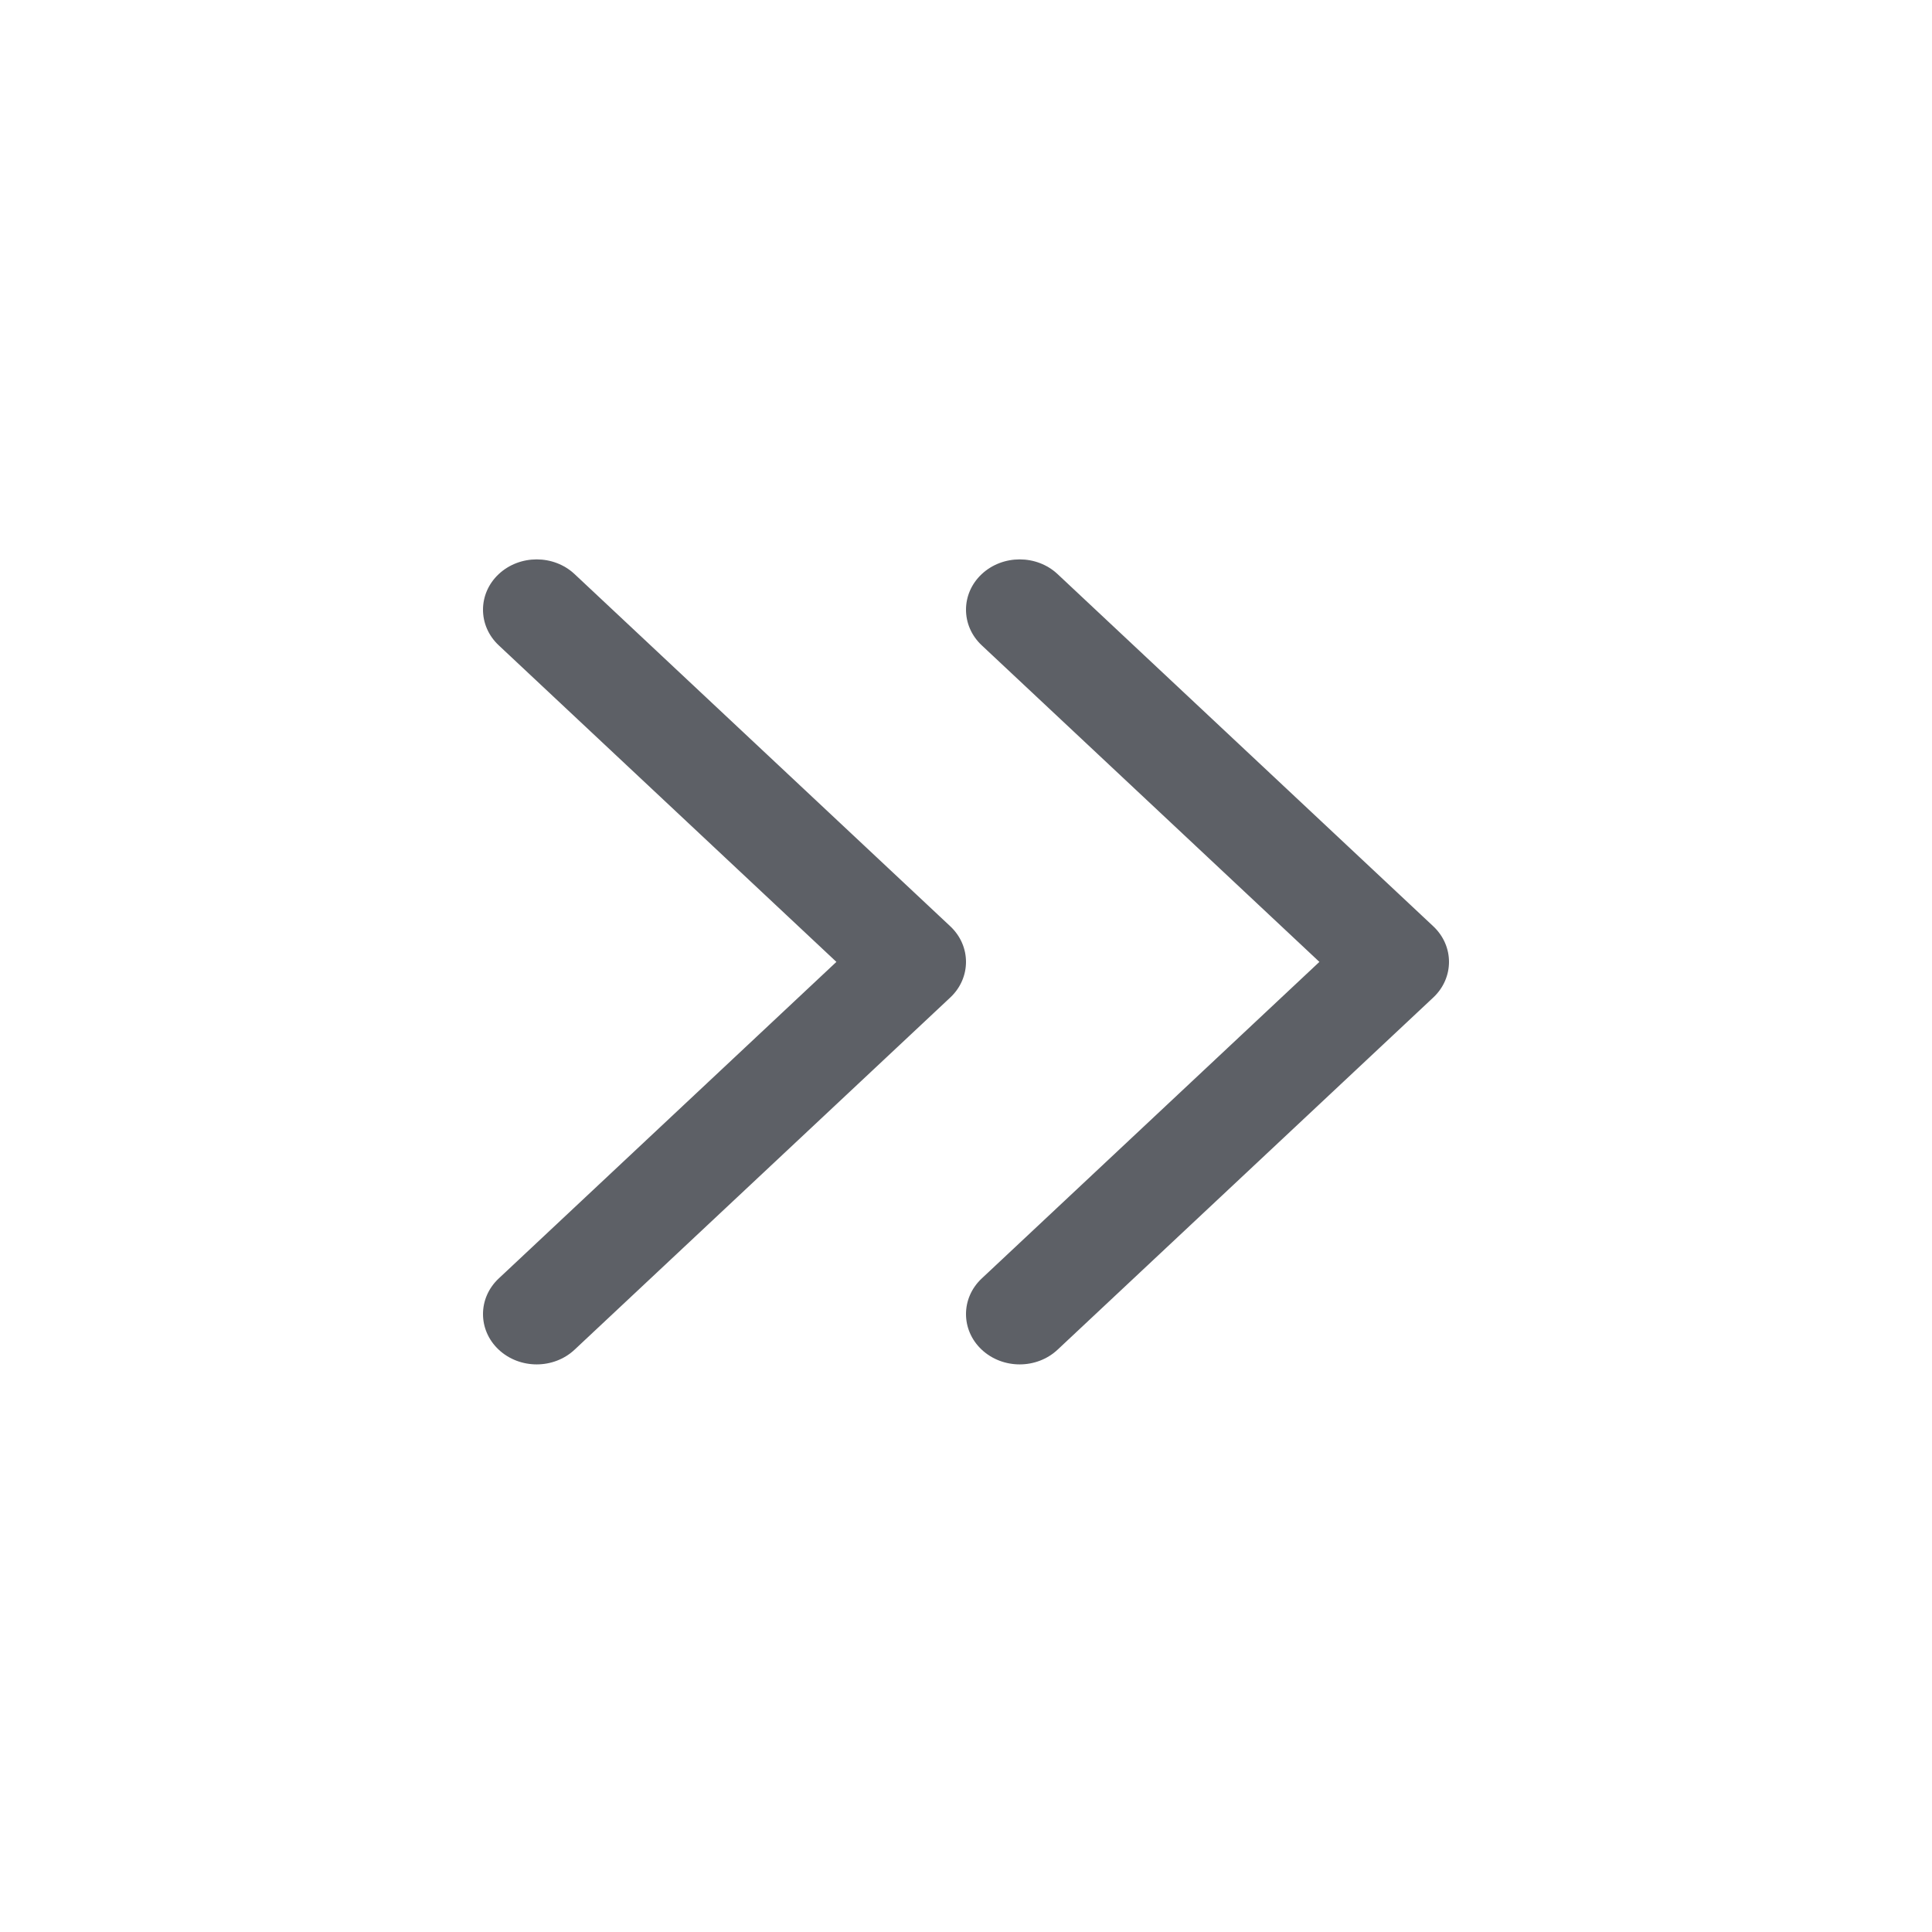 <svg width="24" height="24" viewBox="0 0 24 24" fill="none" xmlns="http://www.w3.org/2000/svg">
<path fill-rule="evenodd" clip-rule="evenodd" d="M6.195 16.766C5.935 16.522 5.935 16.126 6.195 15.882L10.39 11.949L6.195 8.016C5.935 7.772 5.935 7.376 6.195 7.132C6.456 6.888 6.878 6.888 7.138 7.132L11.805 11.507C12.065 11.751 12.065 12.147 11.805 12.391L7.138 16.766C6.878 17.01 6.456 17.01 6.195 16.766Z" fill="#5D6066"/>
<path fill-rule="evenodd" clip-rule="evenodd" d="M12.195 16.766C11.935 16.522 11.935 16.126 12.195 15.882L16.39 11.949L12.195 8.016C11.935 7.772 11.935 7.376 12.195 7.132C12.456 6.888 12.878 6.888 13.138 7.132L17.805 11.507C18.065 11.751 18.065 12.147 17.805 12.391L13.138 16.766C12.878 17.01 12.456 17.01 12.195 16.766Z" fill="#5D6066"/>
</svg>
